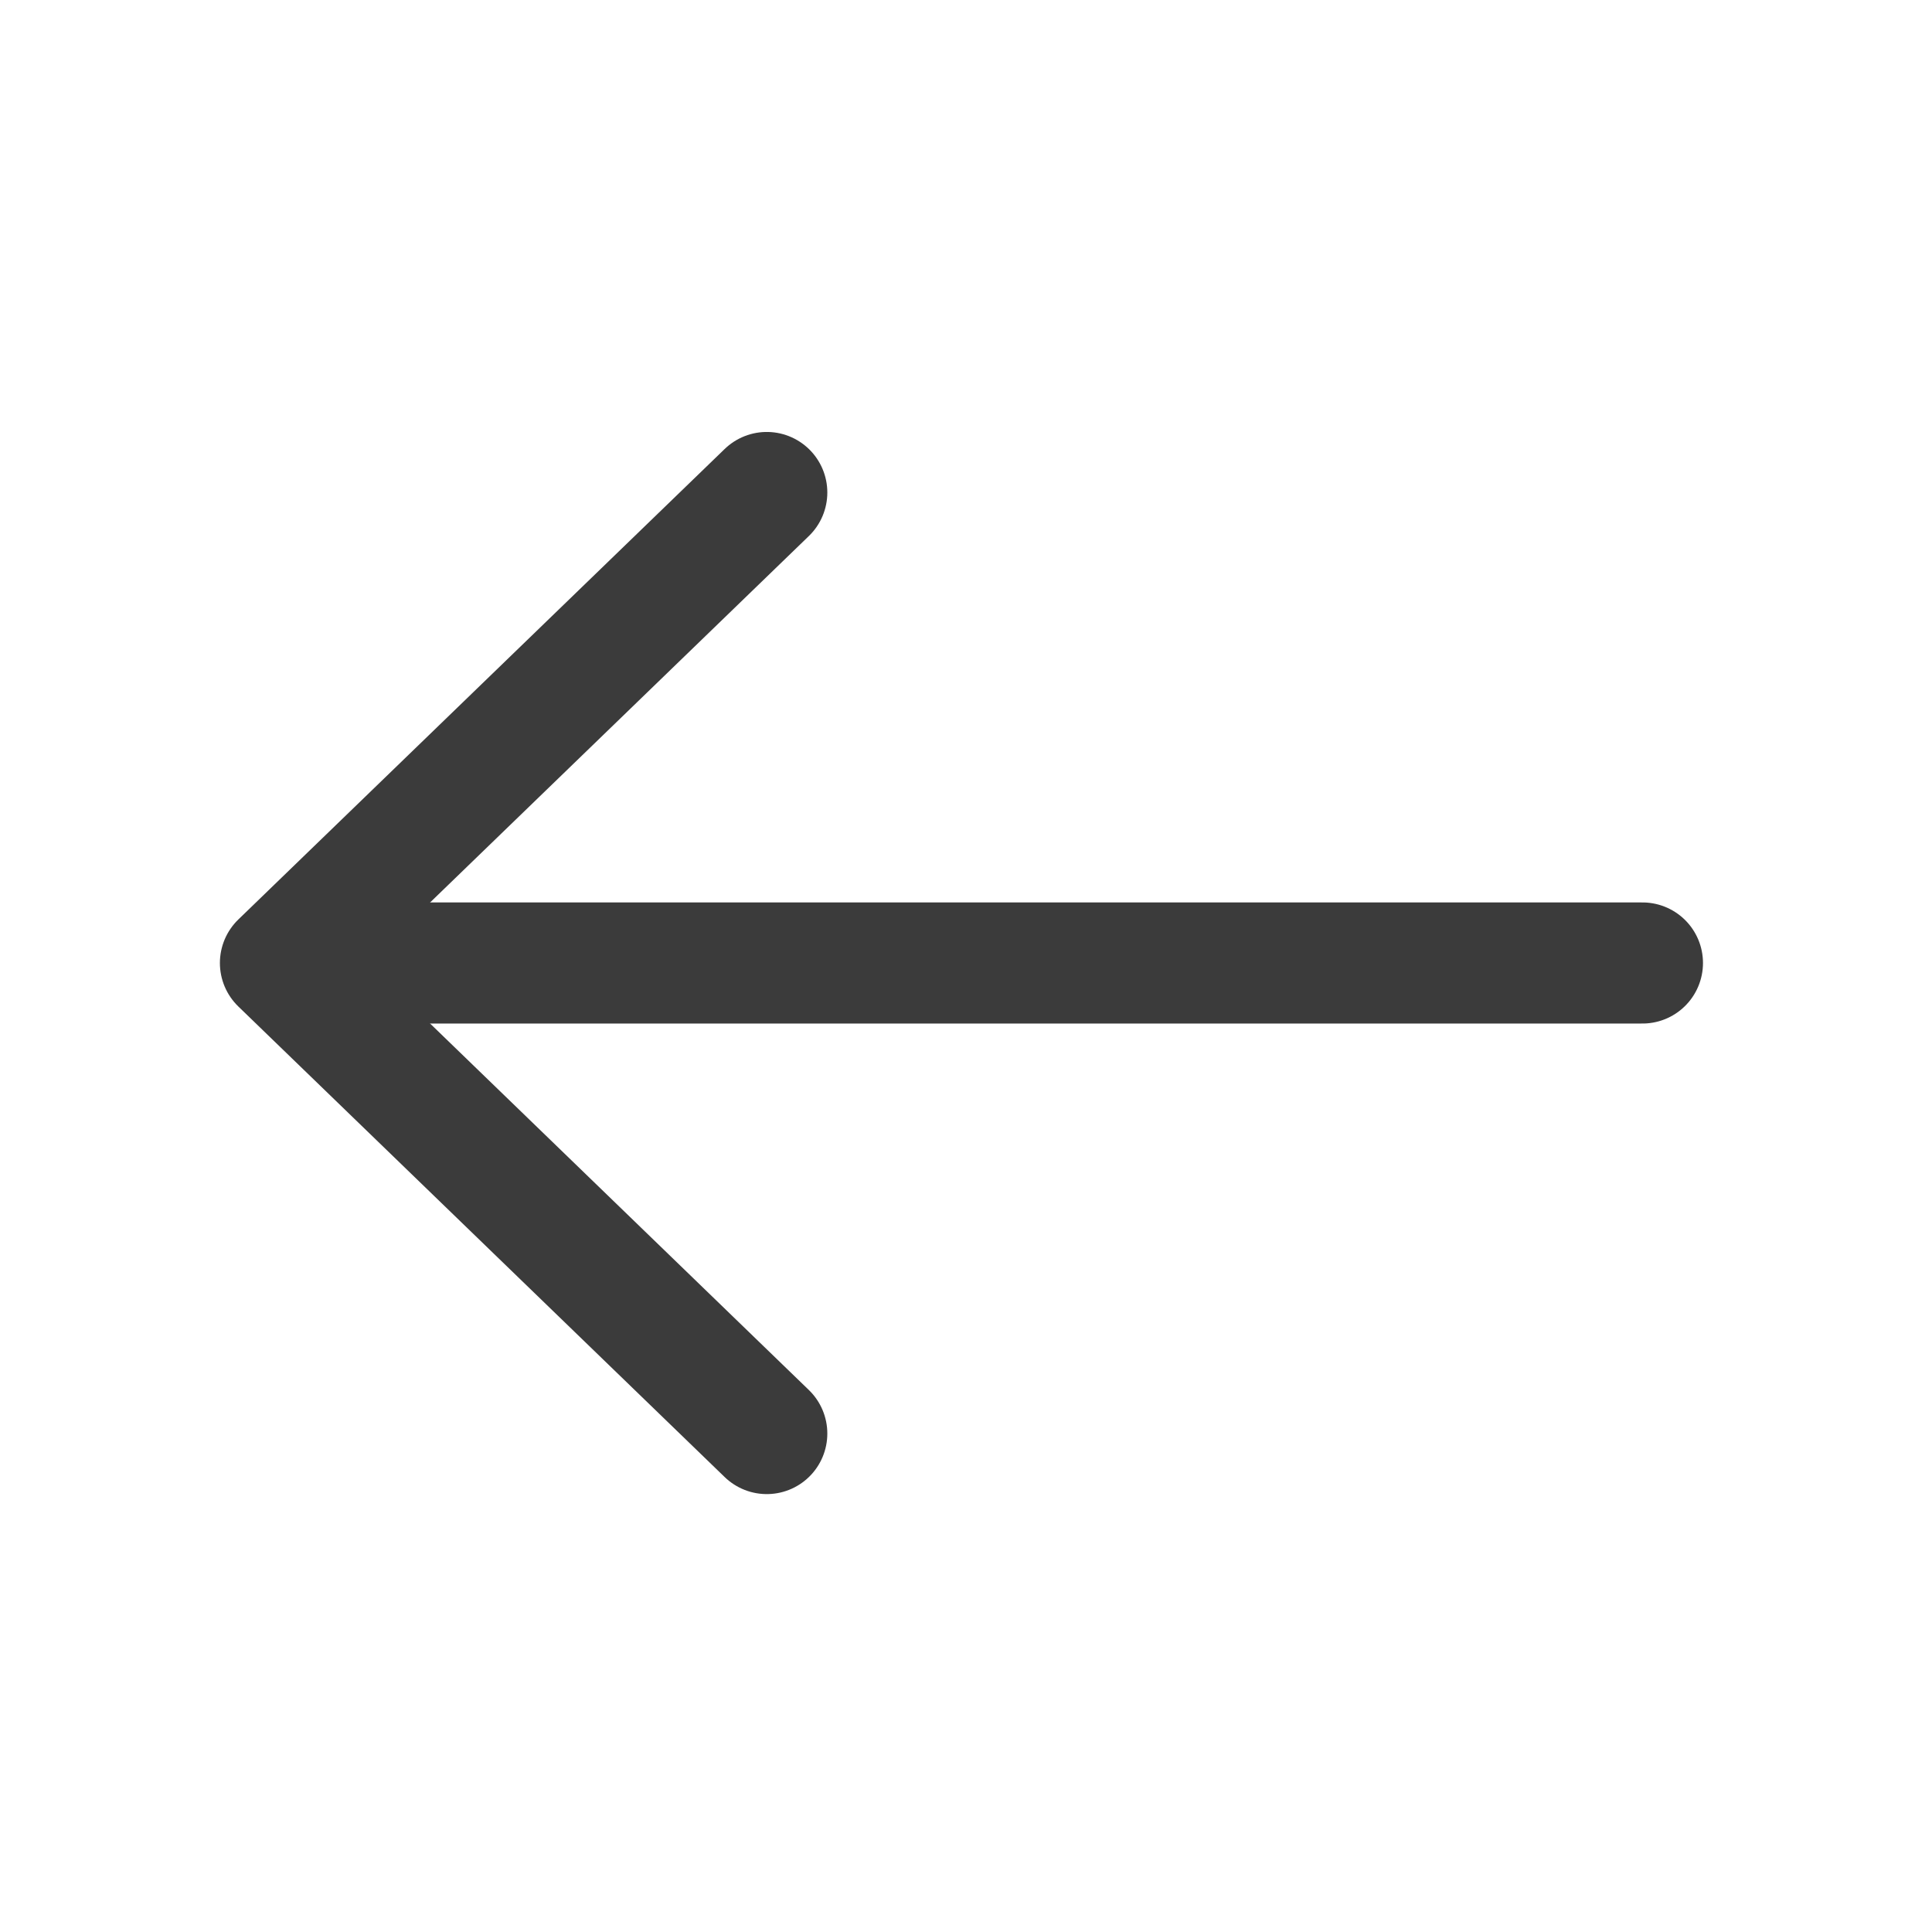 <svg width="25" height="25" viewBox="0 0 25 25" fill="none" xmlns="http://www.w3.org/2000/svg">
<path d="M9.922 6.373L3.629 12.461L9.922 18.55" stroke="#3B3B3B" stroke-width="1.567" stroke-miterlimit="10" stroke-linecap="round" stroke-linejoin="round"/>
<path d="M21.253 12.461H3.805" stroke="#3B3B3B" stroke-width="1.567" stroke-miterlimit="10" stroke-linecap="round" stroke-linejoin="round"/>
</svg>
